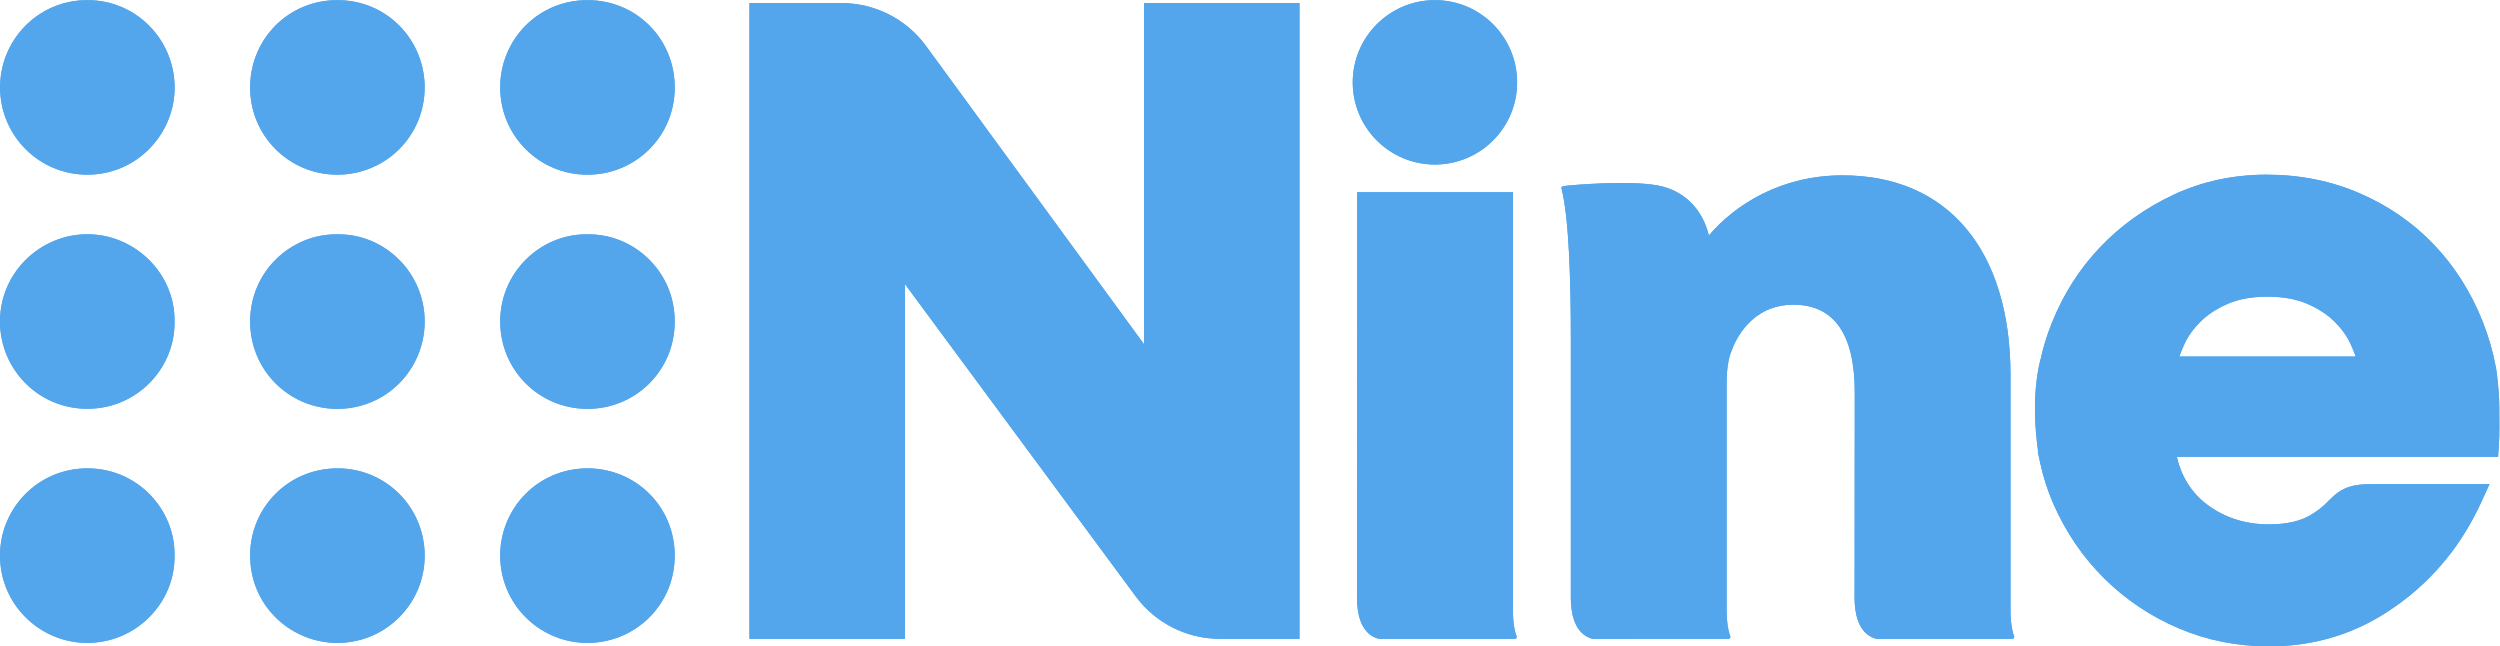 <?xml version="1.0" encoding="UTF-8" standalone="no"?>
<svg
   xmlns:dc="http://purl.org/dc/elements/1.1/"
   xmlns:cc="http://creativecommons.org/ns#"
   xmlns:rdf="http://www.w3.org/1999/02/22-rdf-syntax-ns#"
   xmlns:svg="http://www.w3.org/2000/svg"
   xmlns="http://www.w3.org/2000/svg"
   viewBox="0 0 247.067 63.88"
   height="63.88"
   width="247.067"
   xml:space="preserve"
   id="svg2"
   version="1.1"><defs
     id="defs6"><clipPath
       id="clipPath22"
       clipPathUnits="userSpaceOnUse"><path
         style="clip-rule:evenodd"
         id="path20"
         d="M 185.449,68.246 C 185.02,30.707 214.68,3.773 247.758,2.621 c 37.226,-1.301 67.187,28.523 67.097,64.656 0,35.11 -27.792,64.239 -63.82,64.7 -0.281,0 -0.57,0 -0.859,0 -36.27,0 -64.321,-28.809 -64.727,-63.731" /></clipPath><clipPath
       id="clipPath34"
       clipPathUnits="userSpaceOnUse"><path
         style="clip-rule:evenodd"
         id="path32"
         d="m 185.449,241.352 c -0.269,-36.067 28.305,-64.856 63.844,-65.254 37.102,-0.43 65.492,29.304 65.562,64.632 0.071,36.586 -29.996,65.231 -64.535,64.75 -0.41,0.012 -0.808,0.012 -1.218,0.012 -33.336,0 -63.375,-27.289 -63.653,-64.14" /></clipPath><clipPath
       id="clipPath46"
       clipPathUnits="userSpaceOnUse"><path
         style="clip-rule:evenodd"
         id="path44"
         d="M 0.012,67.824 C -0.238,31.516 28.879,3.305 63.32,2.602 100.582,1.84 130.023,32.301 129.398,67.426 c 0.508,33.523 -26.742,64.148 -63.906,64.558 -0.242,0 -0.492,0 -0.742,0 -36.406,0 -64.512,-29.351 -64.738,-64.16" /></clipPath><clipPath
       id="clipPath58"
       clipPathUnits="userSpaceOnUse"><path
         id="path56"
         d="M 0,0 V 479 H 1853 V 0 Z" /></clipPath><clipPath
       id="clipPath64"
       clipPathUnits="userSpaceOnUse"><path
         style="clip-rule:evenodd"
         id="path62"
         d="m 185.453,415.789 c -0.765,-37.191 29.082,-66.07 64.344,-66.074 36.058,-0.086 64.937,28.558 65.047,64.555 0.105,34.656 -27.211,64.722 -64.489,64.851 -0.082,0 -0.156,0 -0.234,0 -36.383,-0.008 -63.953,-28.672 -64.668,-63.332" /></clipPath><clipPath
       id="clipPath76"
       clipPathUnits="userSpaceOnUse"><path
         style="clip-rule:evenodd"
         id="path74"
         d="M 0.004,241.777 C 0.004,241.652 0,241.531 0,241.41 v -1.012 c 0.27,-35.394 28.91,-64.722 65.648,-64.242 36.829,0.469 64.313,30.86 63.75,64.703 0.485,35.489 -29.027,64.09 -63.5,64.68 -0.367,0.008 -0.734,0.008 -1.098,0.008 -34.617,0 -64.316,-27.902 -64.797,-63.77" /></clipPath><clipPath
       id="clipPath88"
       clipPathUnits="userSpaceOnUse"><path
         id="path86"
         d="M 0,0 V 479 H 1853 V 0 Z" /></clipPath><clipPath
       id="clipPath94"
       clipPathUnits="userSpaceOnUse"><path
         style="clip-rule:evenodd"
         id="path92"
         d="M 64.75,479.129 C 27.602,479.109 -0.484,448.84 0.062,413.391 0.609,378.09 29.395,349.641 64.625,349.73 c 36.082,-0.171 63.758,29.028 64.809,62.579 1.117,35.679 -27.094,66.824 -64.641,66.82 -0.008,0 -0.027,0 -0.043,0" /></clipPath><clipPath
       id="clipPath106"
       clipPathUnits="userSpaceOnUse"><path
         style="clip-rule:evenodd"
         id="path104"
         d="m 370.84,240.859 c -0.004,-35.726 28.562,-64.722 64.621,-64.769 35.5,-0.051 64.707,28.125 64.777,64.598 0.09,37.796 -30.847,65.273 -64.468,64.785 -0.418,0.007 -0.832,0.015 -1.25,0.015 -34.059,-0.008 -63.68,-28.222 -63.68,-64.629" /></clipPath><clipPath
       id="clipPath118"
       clipPathUnits="userSpaceOnUse"><path
         id="path116"
         d="M 0,0 V 479 H 1853 V 0 Z" /></clipPath><clipPath
       id="clipPath124"
       clipPathUnits="userSpaceOnUse"><path
         style="clip-rule:evenodd"
         id="path122"
         d="m 435.563,479.121 c -37.09,-0.012 -64.809,-29.746 -64.735,-64.883 0.094,-36.179 29.531,-64.777 64.824,-64.519 34.43,-0.149 64.602,27.402 64.586,64.742 -0.011,36.047 -28.492,64.66 -64.652,64.66 -0.004,0 -0.016,0 -0.023,0" /></clipPath><clipPath
       id="clipPath136"
       clipPathUnits="userSpaceOnUse"><path
         style="clip-rule:evenodd"
         id="path134"
         d="m 370.824,67.379 c 0.067,-35.844 28.379,-63.586 62.395,-64.758 36.277,-1.25 67.054,27.207 67.015,64.719 -0.039,36.226 -28.57,64.07 -63.586,64.637 -0.363,0 -0.734,0.007 -1.101,0.007 -36.484,0 -64.649,-29.336 -64.723,-64.605" /></clipPath><clipPath
       id="clipPath148"
       clipPathUnits="userSpaceOnUse"><path
         id="path146"
         d="M 0,0 V 479 H 1853 V 0 Z" /></clipPath><clipPath
       id="clipPath154"
       clipPathUnits="userSpaceOnUse"><path
         style="clip-rule:evenodd"
         id="path152"
         d="m 1002.89,418.172 c 0,-33.652 27.29,-60.938 60.95,-60.938 33.65,0 60.94,27.286 60.94,60.938 0,33.656 -27.29,60.949 -60.94,60.949 -33.66,0 -60.95,-27.293 -60.95,-60.949" /></clipPath><clipPath
       id="clipPath166"
       clipPathUnits="userSpaceOnUse"><path
         style="clip-rule:evenodd"
         id="path164"
         d="m 1266.94,304.656 c -4.92,19.977 -18.64,33.442 -37.78,37.035 -22.59,4.231 -66.43,-0.015 -66.43,-0.015 l -3.56,-0.442 c -0.94,-0.101 -1.76,-0.742 -1.53,-1.597 5.65,-21.996 6.96,-68.813 6.96,-113.082 0,0 -0.04,-130.184 -0.01,-177.149 l -0.01,-13.066 c -0.01,-1.395 0.04,-2.789 0.11,-4.18 0.66,-12.149 4.81,-23.516 15.8,-26.543 0.13,-0.027 0.26,-0.047 0.4,-0.047 l 61.32,0.047 h 37.87 1.43 c 1,0 1.66,1.027 1.29,1.973 -1.75,4.367 -2.57,10.656 -2.72,17.922 v 7.383 c 0.03,4.988 0.02,10.633 0,15.742 l 0.01,147.058 c 0,9.2 1.37,18.235 3.48,23 l 0.1,0.227 0.08,0.23 c 2.87,8.008 14.63,34.157 45.86,34.157 30.17,0 45.47,-21.883 45.47,-65.036 0,0 -0.08,-115 -0.12,-145.027 -0.01,-3.906 -0.02,-6.379 -0.02,-6.965 l 0.14,-4.559 c 0.74,-11.973 4.92,-23.094 15.77,-26.074 0.13,-0.039 0.27,-0.059 0.41,-0.059 h 99.29 1.42 c 1,0 1.65,1.016 1.27,1.953 -1.68,4.199 -2.49,10.195 -2.69,17.129 v 0.059 l 0.01,176.359 c 0,92.75 -46.56,148.133 -124.53,148.133 -45.4,0 -79.5,-21.489 -99.09,-44.567" /></clipPath><clipPath
       id="clipPath178"
       clipPathUnits="userSpaceOnUse"><path
         style="clip-rule:evenodd"
         id="path176"
         d="m 1006.19,336.715 c 0,0 -0.07,-263.442 -0.12,-293.469 0,-3.906 -0.01,-6.379 -0.02,-6.965 l 0.14,-4.559 c 0.74,-11.973 4.92,-23.094 15.77,-26.074 0.14,-0.039 0.28,-0.059 0.4,-0.059 h 99.31 1.42 c 1,0 1.66,1.016 1.28,1.953 -1.68,4.199 -2.5,10.195 -2.7,17.129 v 0.059 311.985 z" /></clipPath><clipPath
       id="clipPath190"
       clipPathUnits="userSpaceOnUse"><path
         id="path188"
         d="M 0,0 V 479 H 1853 V 0 Z" /></clipPath><clipPath
       id="clipPath196"
       clipPathUnits="userSpaceOnUse"><path
         style="clip-rule:evenodd"
         id="path194"
         d="m 1611.56,334.895 c -20.93,-9.774 -39.29,-22.883 -54.59,-38.95 -15.29,-16.078 -27.31,-34.957 -35.74,-56.117 -3.79,-9.492 -6.19,-17.219 -8.27,-26.621 -0.06,-0.203 -0.13,-0.488 -0.2,-0.801 l -0.02,-0.105 c -1.14,-3.988 -7.34,-28.391 -1.71,-67.754 l -0.26,-0.102 1.54,-7.312 c 2.33,-11.035 5.74,-21.699 10.14,-31.719 9.2,-20.957 21.92,-39.531 37.77,-55.195 15.88,-15.695 34.47,-28.105 55.24,-36.914 20.78,-8.828 43.26,-13.301 66.81,-13.301 32.42,0 62.15,8.758 88.37,26.055 1.75,1.141 3.47,2.332 5.12,3.516 7.45,5.106 14.7,11.016 21.53,17.539 5.71,5.457 11.18,11.355 16.24,17.547 10.11,12.395 18.96,26.77 26.28,42.746 l 5.88,12.86 -51.5,0.019 c -8.29,-0.008 -33.3,-0.019 -37.12,-0.019 -16.3,0 -22.6,-4.668 -28.59,-10.301 l -1.01,-0.957 c -0.2,-0.215 -0.48,-0.481 -0.75,-0.762 l -0.57,-0.558 c -4.27,-4.305 -6.34,-5.985 -11.68,-9.461 -7.91,-5.168 -18.75,-7.785 -32.2,-7.785 -17.56,0 -33.03,4.961 -46.01,14.747 -11.36,8.554 -18.88,20.429 -22.41,35.343 l 238.22,0.039 0.57,8.477 c 0.31,4.668 0.39,9.316 0.4,13.906 v 1.016 c -0.01,2.16 -0.02,4.304 -0.04,6.426 -0.02,2.277 -0.04,4.539 -0.04,6.796 0,13.817 -2.34,28.524 -2.44,29.141 l -0.03,0.195 c -2.16,11.719 -5.45,23.203 -9.79,34.145 -8.59,21.699 -20.71,40.875 -36.03,57.008 -15.31,16.082 -33.82,28.922 -55,38.14 -21.21,9.223 -44.47,13.899 -69.13,13.899 -24.73,0 -47.93,-4.989 -68.98,-14.824 m 7.91,-110.801 c 2.6,5.719 6.59,11.301 11.87,16.582 5.27,5.269 12.09,9.738 20.26,13.273 8.1,3.531 18.03,5.317 29.51,5.317 11.47,0 21.4,-1.793 29.53,-5.321 8.17,-3.547 14.98,-8.004 20.23,-13.254 5.28,-5.293 9.28,-10.875 11.87,-16.597 1.52,-3.309 2.77,-6.383 3.77,-9.188 H 1615.7 c 1,2.805 2.27,5.879 3.77,9.188" /></clipPath><clipPath
       id="clipPath208"
       clipPathUnits="userSpaceOnUse"><path
         style="clip-rule:evenodd"
         id="path206"
         d="M 848.176,476.945 V 224.027 L 686.539,445.125 c -14.613,20 -37.902,31.82 -62.676,31.82 H 555.629 V 5.59 h 115.25 V 268.656 L 841.992,37.094 C 856.637,17.277 879.805,5.59 904.438,5.59 H 963.43 V 476.945 Z" /></clipPath></defs><g
     transform="matrix(1.333,0,0,-1.333,0,63.88)"
     id="g10"><g
       transform="scale(0.1)"
       id="g12"><path
         id="path14"
         style="fill:#53a6ec;fill-opacity:1;fill-rule:evenodd;stroke:none"
         d="M 185.449,68.246 C 185.02,30.707 214.68,3.773 247.758,2.621 c 37.226,-1.301 67.187,28.523 67.097,64.656 0,35.11 -27.792,64.239 -63.82,64.7 -0.281,0 -0.57,0 -0.859,0 -36.27,0 -64.321,-28.809 -64.727,-63.731" /><g
         id="g16"><g
           clip-path="url(#clipPath22)"
           id="g18"><path
             id="path24"
             style="fill:#53a6ec;fill-opacity:1;fill-rule:nonzero;stroke:none"
             d="M 125.293,0 H 375.012 V 192.133 H 125.293 Z" /></g></g><path
         id="path26"
         style="fill:#53a6ec;fill-opacity:1;fill-rule:evenodd;stroke:none"
         d="m 185.449,241.352 c -0.269,-36.067 28.305,-64.856 63.844,-65.254 37.102,-0.43 65.492,29.304 65.562,64.632 0.071,36.586 -29.996,65.231 -64.535,64.75 -0.41,0.012 -0.808,0.012 -1.218,0.012 -33.336,0 -63.375,-27.289 -63.653,-64.14" /><g
         id="g28"><g
           clip-path="url(#clipPath34)"
           id="g30"><path
             id="path36"
             style="fill:#53a6ec;fill-opacity:1;fill-rule:nonzero;stroke:none"
             d="M 125.293,115.93 H 375.012 V 365.649 H 125.293 Z" /></g></g><path
         id="path38"
         style="fill:#53a6ec;fill-opacity:1;fill-rule:evenodd;stroke:none"
         d="M 0.012,67.824 C -0.238,31.516 28.879,3.305 63.32,2.602 100.582,1.84 130.023,32.301 129.398,67.426 c 0.508,33.523 -26.742,64.148 -63.906,64.558 -0.242,0 -0.492,0 -0.742,0 -36.406,0 -64.512,-29.351 -64.738,-64.16" /><g
         id="g40"><g
           clip-path="url(#clipPath46)"
           id="g42"><path
             id="path48"
             style="fill:#53a6ec;fill-opacity:1;fill-rule:nonzero;stroke:none"
             d="M 0,0 H 189.566 V 192.141 H 0 Z" /></g></g><path
         id="path50"
         style="fill:#53a6ec;fill-opacity:1;fill-rule:evenodd;stroke:none"
         d="m 185.453,415.789 c -0.765,-37.191 29.082,-66.07 64.344,-66.074 36.058,-0.086 64.937,28.558 65.047,64.555 0.105,34.656 -27.211,64.722 -64.489,64.851 -0.082,0 -0.156,0 -0.234,0 -36.383,-0.008 -63.953,-28.672 -64.668,-63.332" /><g
         id="g52"><g
           clip-path="url(#clipPath58)"
           id="g54"><g
             clip-path="url(#clipPath64)"
             id="g60"><path
               id="path66"
               style="fill:#53a6ec;fill-opacity:1;fill-rule:nonzero;stroke:none"
               d="M 125.289,289.559 H 374.996 V 539.27 H 125.289 Z" /></g></g></g><path
         id="path68"
         style="fill:#53a6ec;fill-opacity:1;fill-rule:evenodd;stroke:none"
         d="M 0.004,241.777 C 0.004,241.652 0,241.531 0,241.41 v -1.012 c 0.27,-35.394 28.91,-64.722 65.648,-64.242 36.829,0.469 64.313,30.86 63.75,64.703 0.485,35.489 -29.027,64.09 -63.5,64.68 -0.367,0.008 -0.734,0.008 -1.098,0.008 -34.617,0 -64.316,-27.902 -64.797,-63.77" /><g
         id="g70"><g
           clip-path="url(#clipPath76)"
           id="g72"><path
             id="path78"
             style="fill:#53a6ec;fill-opacity:1;fill-rule:nonzero;stroke:none"
             d="M 0,115.988 H 189.566 V 365.703 H 0 Z" /></g></g><path
         id="path80"
         style="fill:#53a6ec;fill-opacity:1;fill-rule:evenodd;stroke:none"
         d="M 64.75,479.129 C 27.602,479.109 -0.484,448.84 0.062,413.391 0.609,378.09 29.395,349.641 64.625,349.73 c 36.082,-0.171 63.758,29.028 64.809,62.579 1.117,35.679 -27.094,66.824 -64.641,66.82 -0.008,0 -0.027,0 -0.043,0" /><g
         id="g82"><g
           clip-path="url(#clipPath88)"
           id="g84"><g
             clip-path="url(#clipPath94)"
             id="g90"><path
               id="path96"
               style="fill:#53a6ec;fill-opacity:1;fill-rule:nonzero;stroke:none"
               d="M 0,289.574 H 189.617 V 539.281 H 0 Z" /></g></g></g><path
         id="path98"
         style="fill:#53a6ec;fill-opacity:1;fill-rule:evenodd;stroke:none"
         d="m 370.84,240.859 c -0.004,-35.726 28.562,-64.722 64.621,-64.769 35.5,-0.051 64.707,28.125 64.777,64.598 0.09,37.796 -30.847,65.273 -64.468,64.785 -0.418,0.007 -0.832,0.015 -1.25,0.015 -34.059,-0.008 -63.68,-28.222 -63.68,-64.629" /><g
         id="g100"><g
           clip-path="url(#clipPath106)"
           id="g102"><path
             id="path108"
             style="fill:#53a6ec;fill-opacity:1;fill-rule:nonzero;stroke:none"
             d="M 310.688,115.93 H 560.395 V 365.637 H 310.688 Z" /></g></g><path
         id="path110"
         style="fill:#53a6ec;fill-opacity:1;fill-rule:evenodd;stroke:none"
         d="m 435.563,479.121 c -37.09,-0.012 -64.809,-29.746 -64.735,-64.883 0.094,-36.179 29.531,-64.777 64.824,-64.519 34.43,-0.149 64.602,27.402 64.586,64.742 -0.011,36.047 -28.492,64.66 -64.652,64.66 -0.004,0 -0.016,0 -0.023,0" /><g
         id="g112"><g
           clip-path="url(#clipPath118)"
           id="g114"><g
             clip-path="url(#clipPath124)"
             id="g120"><path
               id="path126"
               style="fill:#53a6ec;fill-opacity:1;fill-rule:nonzero;stroke:none"
               d="M 310.68,289.563 H 560.391 V 539.27 H 310.68 Z" /></g></g></g><path
         id="path128"
         style="fill:#53a6ec;fill-opacity:1;fill-rule:evenodd;stroke:none"
         d="m 370.824,67.379 c 0.067,-35.844 28.379,-63.586 62.395,-64.758 36.277,-1.25 67.054,27.207 67.015,64.719 -0.039,36.226 -28.57,64.07 -63.586,64.637 -0.363,0 -0.734,0.007 -1.101,0.007 -36.484,0 -64.649,-29.336 -64.723,-64.605" /><g
         id="g130"><g
           clip-path="url(#clipPath136)"
           id="g132"><path
             id="path138"
             style="fill:#53a6ec;fill-opacity:1;fill-rule:nonzero;stroke:none"
             d="M 310.676,0 H 560.387 V 192.133 H 310.676 Z" /></g></g><path
         id="path140"
         style="fill:#53a6ec;fill-opacity:1;fill-rule:evenodd;stroke:none"
         d="m 1002.89,418.172 c 0,-33.652 27.29,-60.938 60.95,-60.938 33.65,0 60.94,27.286 60.94,60.938 0,33.656 -27.29,60.949 -60.94,60.949 -33.66,0 -60.95,-27.293 -60.95,-60.949" /><g
         id="g142"><g
           clip-path="url(#clipPath148)"
           id="g144"><g
             clip-path="url(#clipPath154)"
             id="g150"><path
               id="path156"
               style="fill:#53a6ec;fill-opacity:1;fill-rule:nonzero;stroke:none"
               d="m 942.734,297.086 h 242.195 V 539.27 H 942.734 Z" /></g></g></g><path
         id="path158"
         style="fill:#53a6ec;fill-opacity:1;fill-rule:evenodd;stroke:none"
         d="m 1266.94,304.656 c -4.92,19.977 -18.64,33.442 -37.78,37.035 -22.59,4.231 -66.43,-0.015 -66.43,-0.015 l -3.56,-0.442 c -0.94,-0.101 -1.76,-0.742 -1.53,-1.597 5.65,-21.996 6.96,-68.813 6.96,-113.082 0,0 -0.04,-130.184 -0.01,-177.149 l -0.01,-13.066 c -0.01,-1.395 0.04,-2.789 0.11,-4.18 0.66,-12.149 4.81,-23.516 15.8,-26.543 0.13,-0.027 0.26,-0.047 0.4,-0.047 l 61.32,0.047 h 39.3 c 1,0 1.66,1.027 1.29,1.973 -1.75,4.367 -2.57,10.656 -2.72,17.922 v 7.383 c 0.03,4.988 0.02,10.633 0,15.742 l 0.01,147.058 c 0,9.2 1.37,18.235 3.48,23 l 0.1,0.227 0.08,0.23 c 2.87,8.008 14.63,34.157 45.86,34.157 30.17,0 45.47,-21.883 45.47,-65.036 0,0 -0.08,-115 -0.12,-145.027 -0.01,-3.906 -0.02,-6.379 -0.02,-6.965 l 0.14,-4.559 c 0.74,-11.973 4.92,-23.094 15.77,-26.074 0.13,-0.039 0.27,-0.059 0.41,-0.059 h 100.71 c 1,0 1.65,1.016 1.27,1.953 -1.68,4.199 -2.49,10.195 -2.69,17.129 v 0.059 l 0.01,176.359 c 0,92.75 -46.56,148.133 -124.53,148.133 -45.4,0 -79.5,-21.489 -99.09,-44.567" /><g
         id="g160"><g
           clip-path="url(#clipPath166)"
           id="g162"><path
             id="path168"
             style="fill:#53a6ec;fill-opacity:1;fill-rule:nonzero;stroke:none"
             d="m 1097.44,0 h 456.07 v 409.375 h -456.07 z" /></g></g><path
         id="path170"
         style="fill:#53a6ec;fill-opacity:1;fill-rule:evenodd;stroke:none"
         d="m 1006.19,336.715 c 0,0 -0.07,-263.442 -0.12,-293.469 0,-3.906 -0.01,-6.379 -0.02,-6.965 l 0.14,-4.559 c 0.74,-11.973 4.92,-23.094 15.77,-26.074 0.14,-0.039 0.28,-0.059 0.4,-0.059 h 100.73 c 1,0 1.66,1.016 1.28,1.953 -1.68,4.199 -2.5,10.195 -2.7,17.129 V 336.715 h -115.48" /><g
         id="g172"><g
           clip-path="url(#clipPath178)"
           id="g174"><path
             id="path180"
             style="fill:#53a6ec;fill-opacity:1;fill-rule:nonzero;stroke:none"
             d="m 945.906,0 h 238.723 V 396.867 H 945.906 Z" /></g></g><path
         id="path182"
         style="fill:#53a6ec;fill-opacity:1;fill-rule:evenodd;stroke:none"
         d="m 1611.56,334.895 c -20.93,-9.774 -39.29,-22.883 -54.59,-38.95 -15.29,-16.078 -27.31,-34.957 -35.74,-56.117 -3.79,-9.492 -6.19,-17.219 -8.27,-26.621 -0.06,-0.203 -0.13,-0.488 -0.2,-0.801 l -0.02,-0.105 c -1.14,-3.988 -7.34,-28.391 -1.71,-67.754 l -0.26,-0.102 1.54,-7.312 c 2.33,-11.035 5.74,-21.699 10.14,-31.719 9.2,-20.957 21.92,-39.531 37.77,-55.195 15.88,-15.695 34.47,-28.105 55.24,-36.914 20.78,-8.828 43.26,-13.301 66.81,-13.301 32.42,0 62.15,8.758 88.37,26.055 1.75,1.141 3.47,2.332 5.12,3.516 7.45,5.106 14.7,11.016 21.53,17.539 5.71,5.457 11.18,11.355 16.24,17.547 10.11,12.395 18.96,26.77 26.28,42.746 l 5.88,12.86 -51.5,0.019 c -8.29,-0.008 -33.3,-0.019 -37.12,-0.019 -16.3,0 -22.6,-4.668 -28.59,-10.301 l -1.01,-0.957 c -0.2,-0.215 -0.48,-0.481 -0.75,-0.762 l -0.57,-0.558 c -4.27,-4.305 -6.34,-5.985 -11.68,-9.461 -7.91,-5.168 -18.75,-7.785 -32.2,-7.785 -17.56,0 -33.03,4.961 -46.01,14.747 -11.36,8.554 -18.88,20.429 -22.41,35.343 l 238.22,0.039 0.57,8.477 c 0.31,4.668 0.39,9.316 0.4,13.906 v 1.016 c -0.01,2.16 -0.02,4.304 -0.04,6.426 -0.02,2.277 -0.04,4.539 -0.04,6.796 0,13.817 -2.34,28.524 -2.44,29.141 l -0.03,0.195 c -2.16,11.719 -5.45,23.203 -9.79,34.145 -8.59,21.699 -20.71,40.875 -36.03,57.008 -15.31,16.082 -33.82,28.922 -55,38.14 -21.21,9.223 -44.47,13.899 -69.13,13.899 -24.73,0 -47.93,-4.989 -68.98,-14.824 m 7.91,-110.801 c 2.6,5.719 6.59,11.301 11.87,16.582 5.27,5.269 12.09,9.738 20.26,13.273 8.1,3.531 18.03,5.317 29.51,5.317 11.47,0 21.4,-1.793 29.53,-5.321 8.17,-3.547 14.98,-8.004 20.23,-13.254 5.28,-5.293 9.28,-10.875 11.87,-16.597 1.52,-3.309 2.77,-6.383 3.77,-9.188 H 1615.7 c 1,2.805 2.27,5.879 3.77,9.188" /><g
         id="g184"><g
           clip-path="url(#clipPath190)"
           id="g186"><g
             clip-path="url(#clipPath196)"
             id="g192"><path
               id="path198"
               style="fill:#53a6ec;fill-opacity:1;fill-rule:nonzero;stroke:none"
               d="m 1448.54,0 h 464.641 V 409.871 H 1448.54 Z" /></g></g></g><path
         id="path200"
         style="fill:#53a6ec;fill-opacity:1;fill-rule:evenodd;stroke:none"
         d="M 848.176,476.945 V 224.027 L 686.539,445.125 c -14.613,20 -37.902,31.82 -62.676,31.82 H 555.629 V 5.59 h 115.25 V 268.656 L 841.992,37.094 C 856.637,17.277 879.805,5.59 904.438,5.59 H 963.43 V 476.945 H 848.176" /><g
         id="g202"><g
           clip-path="url(#clipPath208)"
           id="g204"><path
             id="path210"
             style="fill:#53a6ec;fill-opacity:1;fill-rule:nonzero;stroke:none"
             d="m 495.48,0 h 528.09 V 537.102 H 495.48 Z" /></g></g></g></g></svg>
